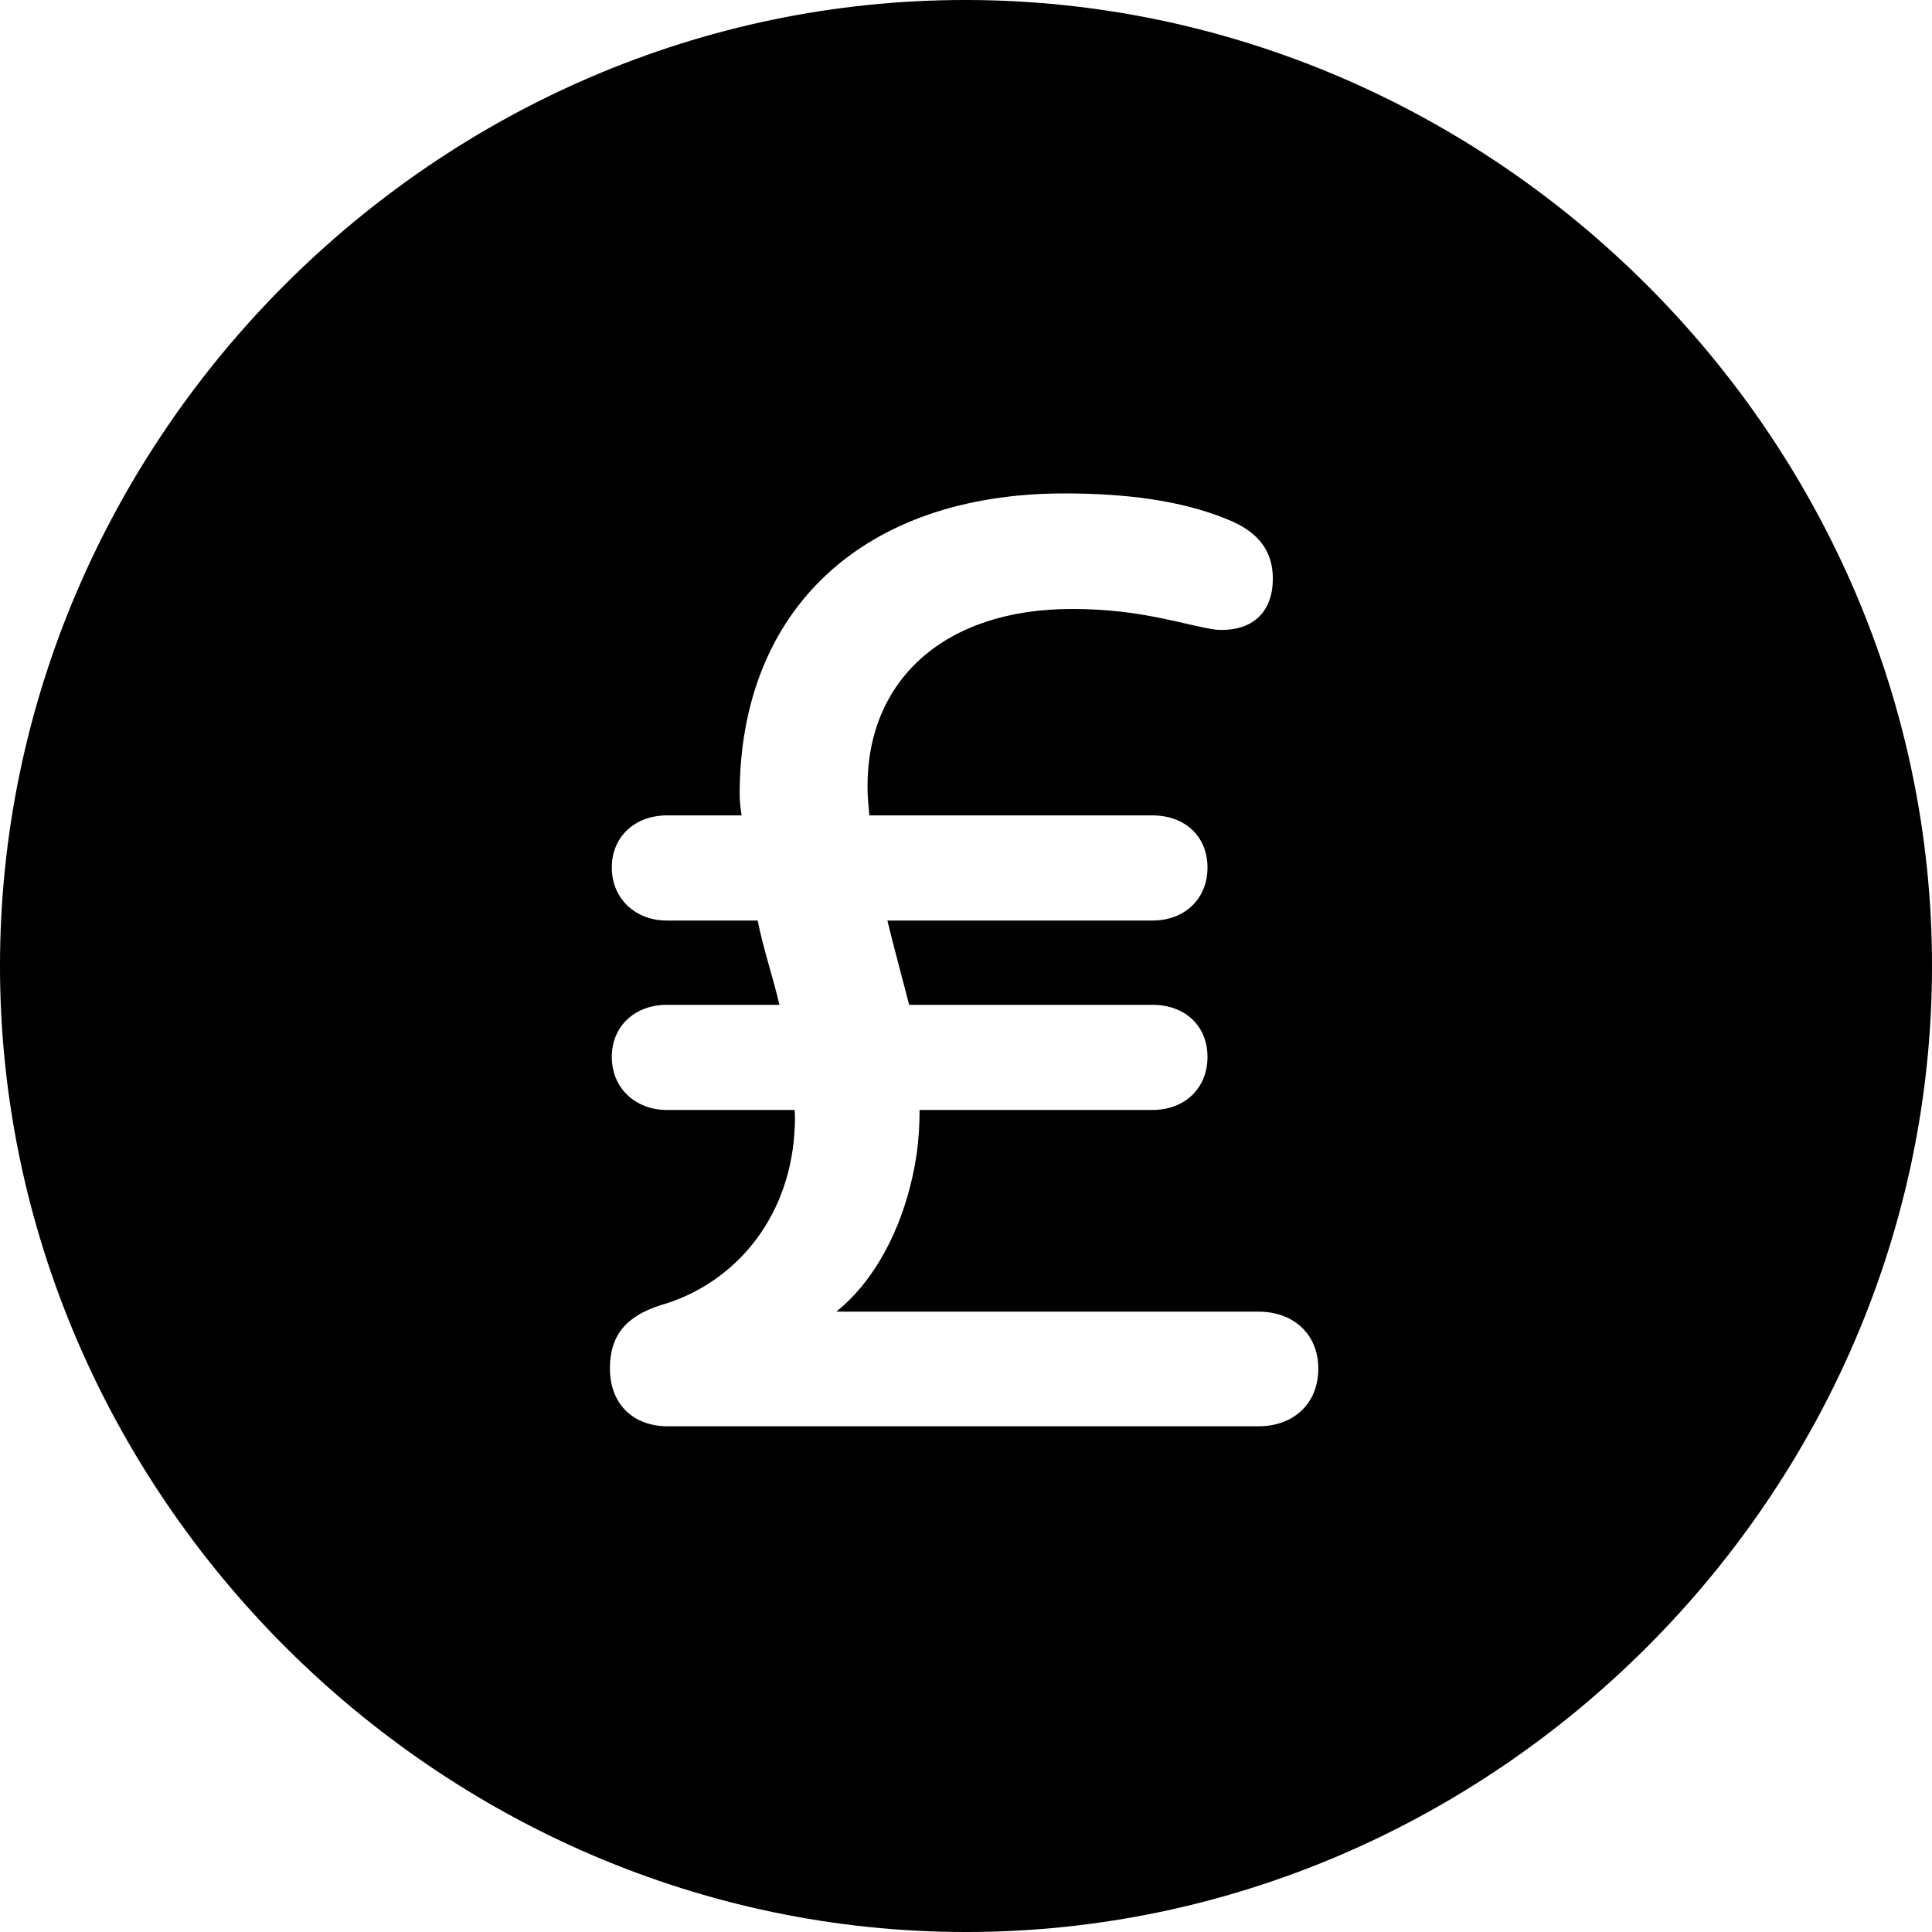 <?xml version="1.0" encoding="UTF-8" standalone="no"?>
<svg xmlns="http://www.w3.org/2000/svg"
     width="996.094" height="996.094"
     viewBox="0 0 996.094 996.094"
     fill="currentColor">
  <path d="M498.048 996.096C770.508 996.096 996.098 770.016 996.098 498.046C996.098 225.586 770.018 -0.004 497.558 -0.004C225.588 -0.004 -0.002 225.586 -0.002 498.046C-0.002 770.016 226.078 996.096 498.048 996.096ZM314.458 705.566C314.458 688.966 322.268 678.706 340.818 672.856C374.998 663.086 404.298 633.296 409.178 588.866C409.668 583.006 410.158 577.636 409.668 572.266H343.748C327.638 572.266 315.428 561.036 315.428 544.926C315.428 528.806 327.638 518.066 343.748 518.066H401.858C398.438 503.416 393.558 489.256 390.628 474.606H343.748C327.638 474.606 315.428 463.376 315.428 447.266C315.428 431.156 327.638 420.406 343.748 420.406H382.328C381.838 416.506 381.348 413.576 381.348 409.666C381.348 314.456 444.828 254.396 548.828 254.396C579.588 254.396 608.398 257.816 632.328 267.576C649.898 274.416 656.248 285.156 656.248 298.336C656.248 314.946 646.488 325.686 627.438 324.706C611.818 322.756 589.848 313.966 552.738 313.966C486.328 313.966 447.268 351.076 447.268 405.276C447.268 410.646 447.758 415.526 448.238 420.406H594.238C610.838 420.406 622.558 431.156 622.558 447.266C622.558 463.376 610.838 474.606 594.238 474.606H457.518C460.938 488.766 464.848 502.926 468.748 518.066H594.238C610.838 518.066 622.558 528.806 622.558 544.926C622.558 561.036 610.838 572.266 594.238 572.266H474.118C474.118 580.076 473.638 587.406 472.658 594.726C467.778 627.926 453.128 658.696 431.148 676.266H648.928C666.988 676.266 679.688 687.986 679.688 705.566C679.688 723.636 666.988 735.356 648.928 735.356H344.238C326.168 735.356 314.458 723.636 314.458 705.566Z"/>
</svg>